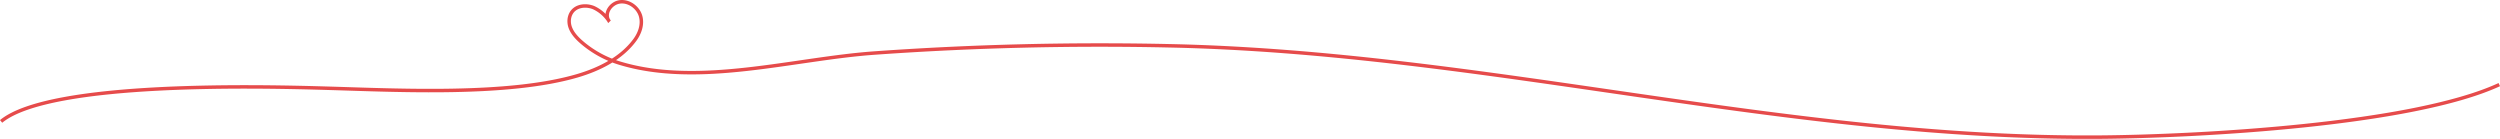 <svg xmlns="http://www.w3.org/2000/svg" width="1441.055" height="80.065" viewBox="0 0 1441.055 80.065">
  <path id="Path_878" data-name="Path 878" d="M860.9,618.985c28.56-23.532,152.83-20.141,188.436-19.11,40.945,1.186,103.98,4.447,143.646-7.179,12.869-3.771,25.324-10.049,33.124-20.529,3-4.036,4.732-9.138,3.4-13.87s-6.3-8.727-11.6-8.254-9.457,6.387-6.858,10.654a21.12,21.12,0,0,0-8.546-7.266c-3.587-1.486-8.159-1.389-11.119.987-3,2.409-3.678,6.615-2.515,10.11s3.854,6.388,6.753,8.9a60.473,60.473,0,0,0,22.028,12.032c45.583,13.754,99.961-2.554,146.5-5.875,57.049-4.071,114.376-5.452,171.613-4.162,181.009,4.079,354.344,54.079,535.224,52.614,56.824-.462,179.653-7.035,229.915-30.262" transform="translate(-860.26 -549.001)" fill="none" stroke="#e64b4b" stroke-miterlimit="10" stroke-width="2"/>
</svg>
